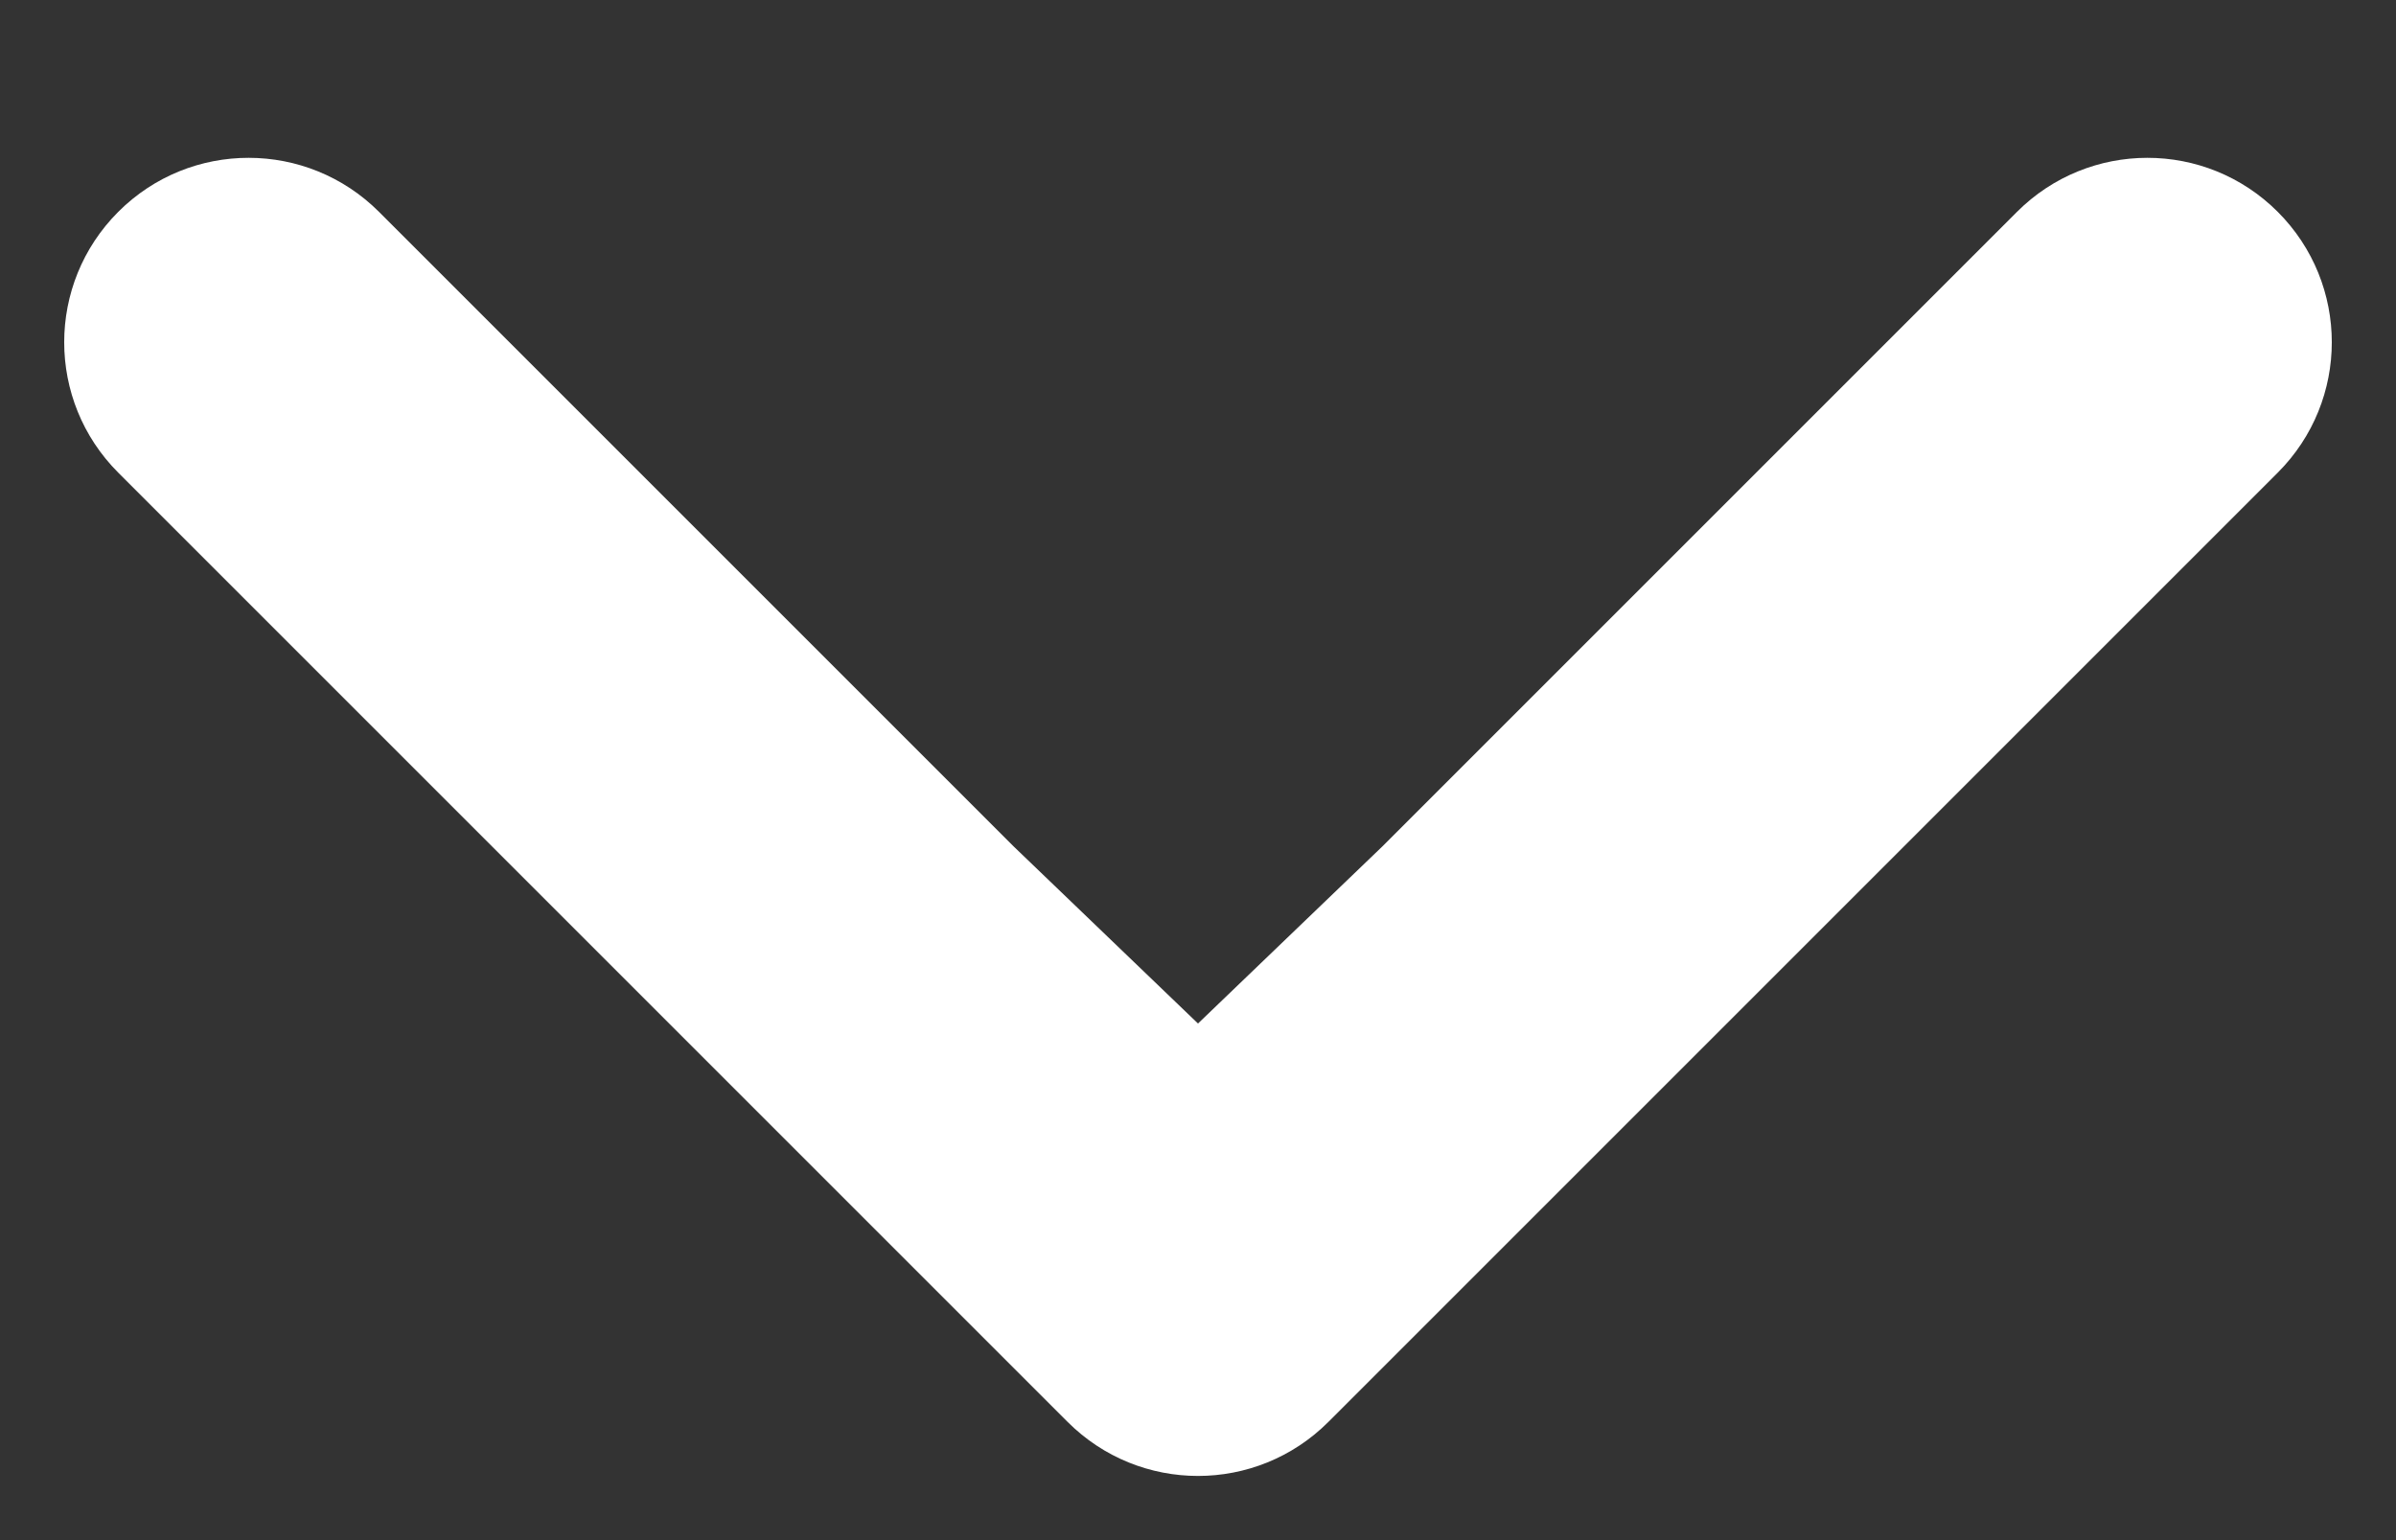 <?xml version="1.0" encoding="UTF-8"?>
<svg width="14px" height="9px" viewBox="0 0 14 9" version="1.1" xmlns="http://www.w3.org/2000/svg" xmlns:xlink="http://www.w3.org/1999/xlink">
    <rect x="0" y="0" width="14" height="9" fill="#333333" stroke="none"/>
    <title>Path</title>
    <g id="Symbols" stroke="none" stroke-width="1" fill="none" fill-rule="evenodd">
        <g id="Icon/Chevron/Down-White-" transform="translate(-18, -23)" fill="#FFFFFF">
            <path d="M27.845,23.678 L27.845,28.922 C27.845,29.518 28.327,30 28.922,30 C29.518,30 30,29.518 30,28.922 L30,21.078 C30,20.482 29.518,20 28.922,20 L21.078,20 C20.482,20 20,20.482 20,21.078 C20,21.673 20.482,22.155 21.078,22.155 L26.322,22.155 L27.815,22.185 L27.845,23.678 Z" id="Path" transform="translate(25, 25) rotate(135) translate(-25, -25) "></path>
        </g>
    </g>
</svg>